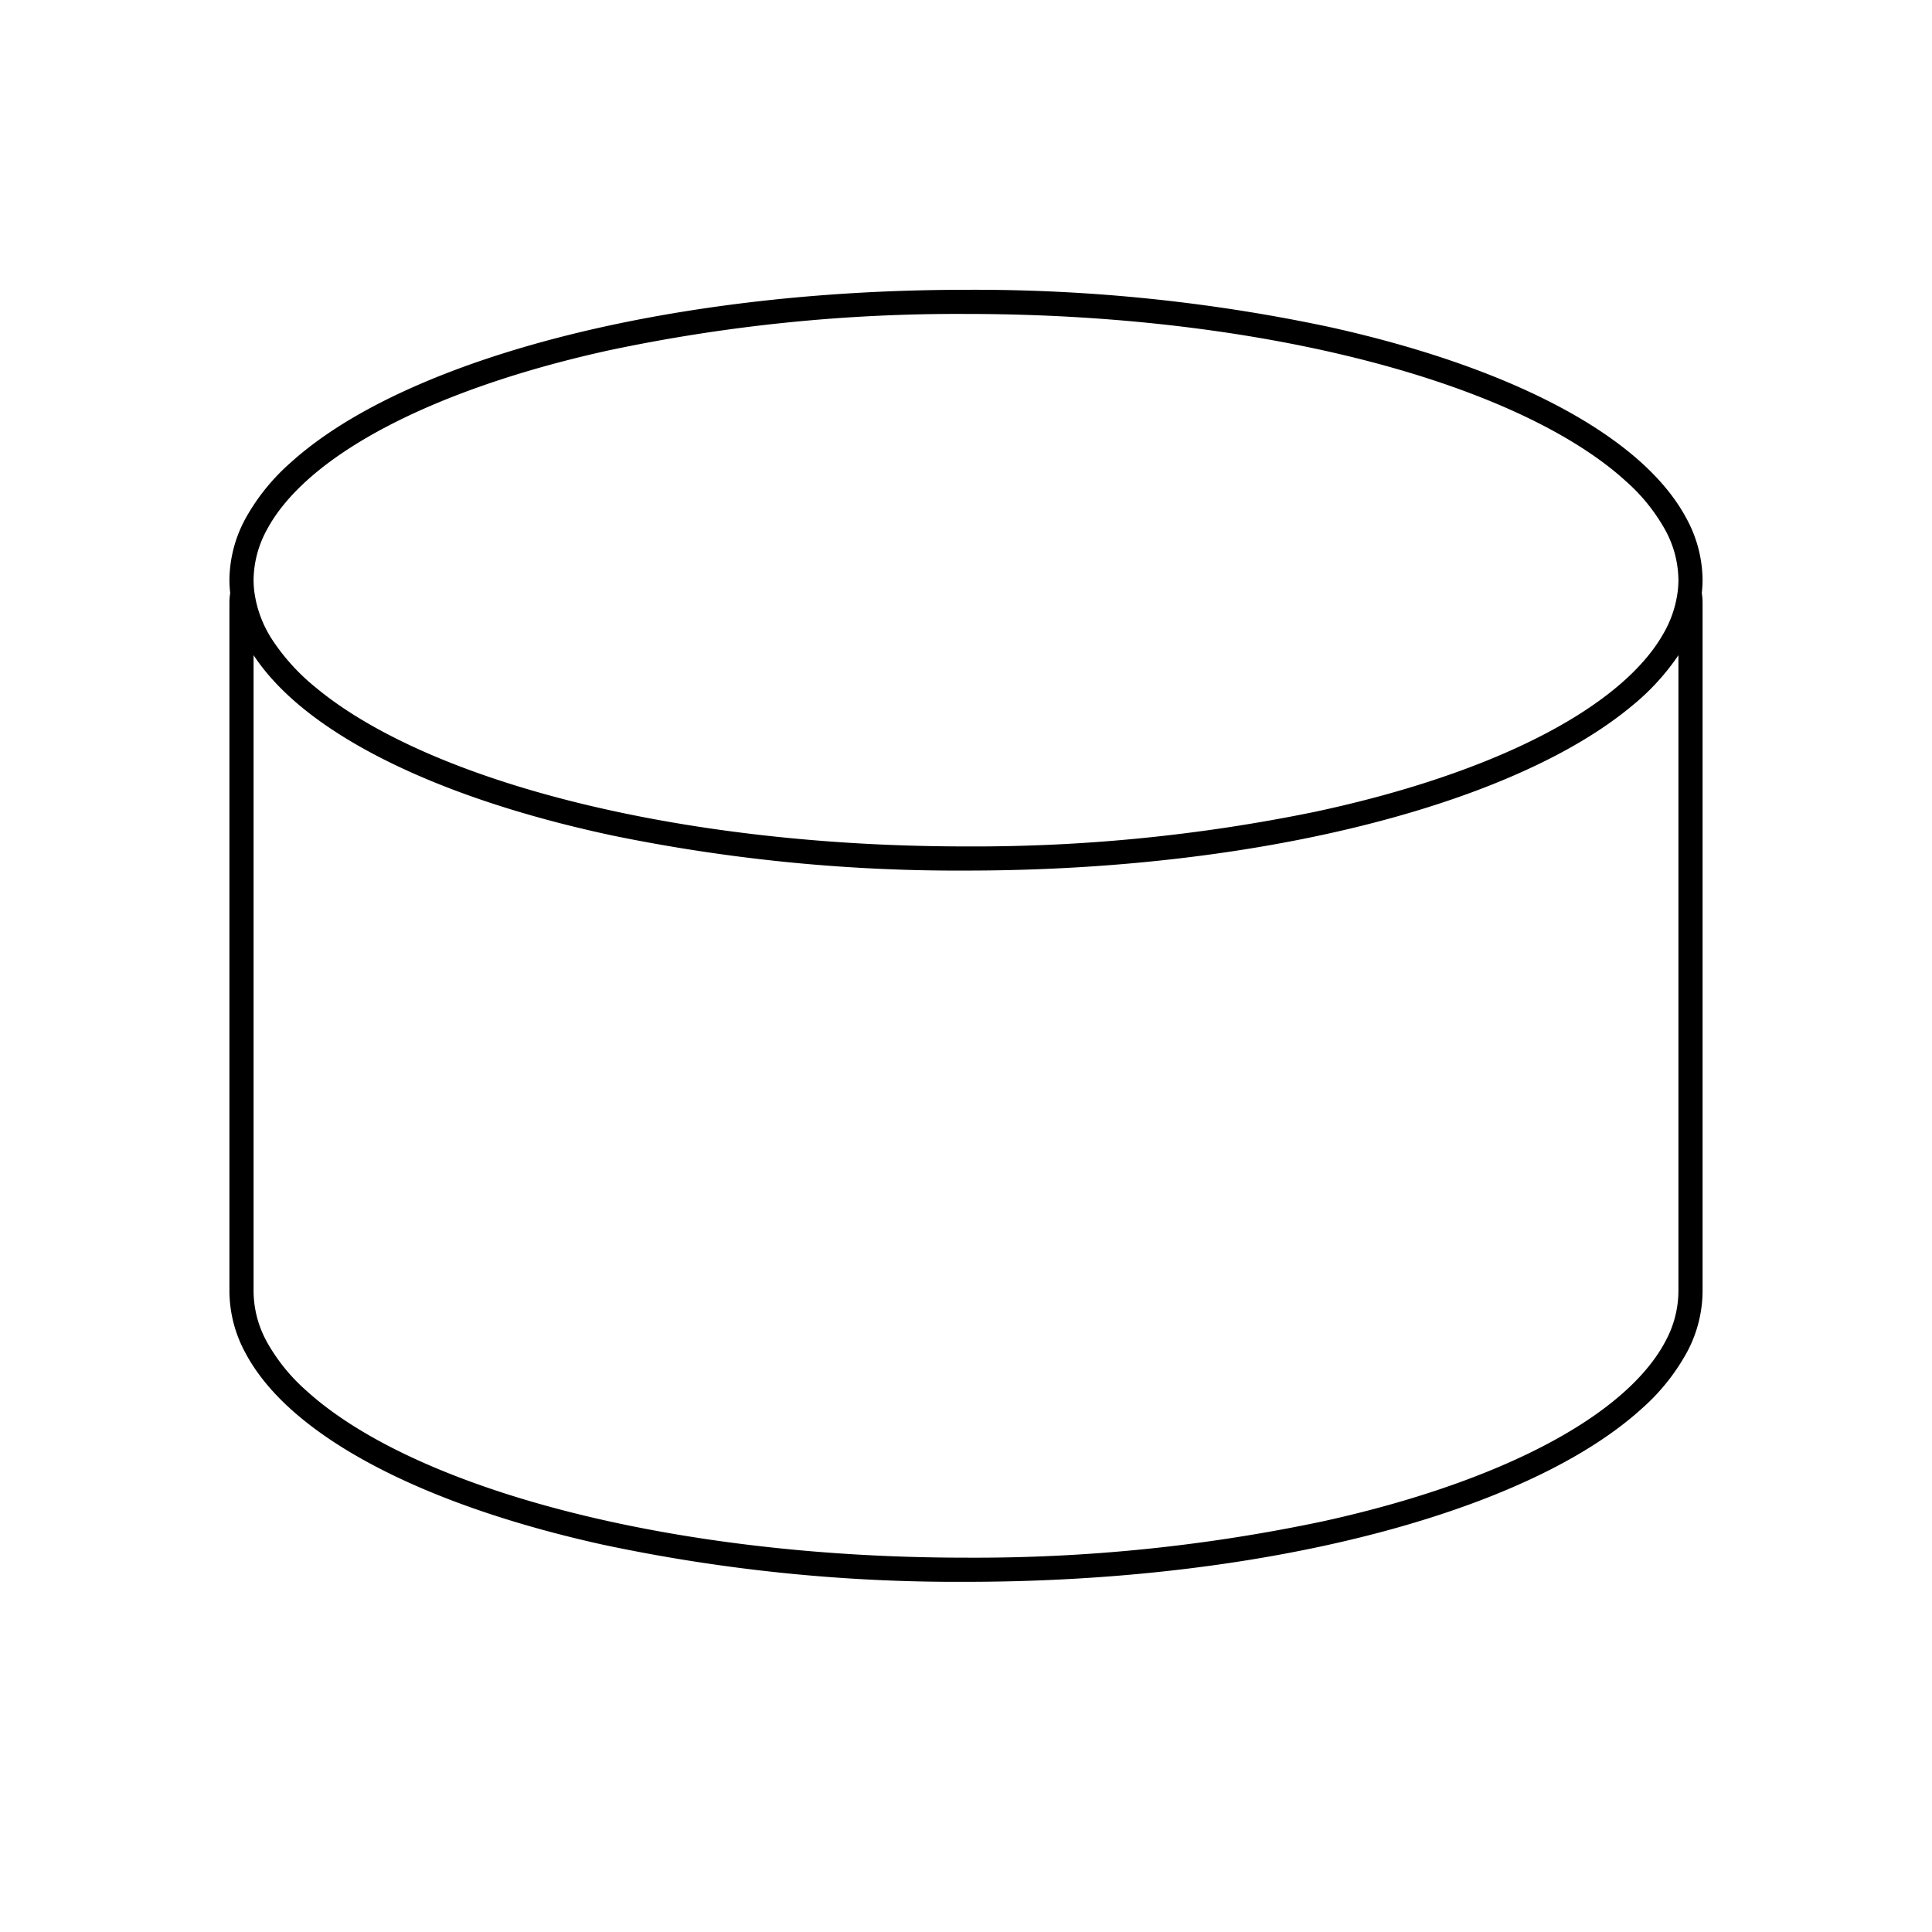<svg xmlns="http://www.w3.org/2000/svg" viewBox="0 0 320 320">
  <title>_.support.cylinder</title>
  <g id="console">
    <path d="M279.327,85.867c-3.039-5.689-8.429-10.804-15.631-15.363-10.813-6.83-25.782-12.424-43.534-16.349A282.416,282.416,0,0,0,160,48c-33.348.004-63.541,5.178-85.57,13.635C63.414,65.871,54.428,70.92,48.085,76.674a34.601,34.601,0,0,0-7.413,9.193A21.609,21.609,0,0,0,38,96.098a19.302,19.302,0,0,0,.131,2.13A9.789,9.789,0,0,0,38,99.726V213.902a21.609,21.609,0,0,0,2.673,10.23c3.039,5.689,8.428,10.804,15.631,15.363,10.813,6.83,25.782,12.424,43.534,16.349A282.421,282.421,0,0,0,160,262c33.348-.005,63.541-5.178,85.57-13.635,11.016-4.236,20.001-9.285,26.344-15.039a34.601,34.601,0,0,0,7.413-9.193A21.612,21.612,0,0,0,282,213.902V99.726a9.787,9.787,0,0,0-.131-1.498,19.282,19.282,0,0,0,.131-2.13A21.612,21.612,0,0,0,279.327,85.867ZM44.203,87.748c2.556-4.814,7.41-9.552,14.238-13.863C68.675,67.409,83.273,61.906,100.7,58.06A278.465,278.465,0,0,1,160,52c32.926-.004,62.733,5.141,84.135,13.369,10.7,4.106,19.288,8.99,25.09,14.266a30.641,30.641,0,0,1,6.572,8.113A17.603,17.603,0,0,1,278,96.098a15.962,15.962,0,0,1-.129,1.932,18.598,18.598,0,0,1-2.448,7.069q-.288.5-.608 1c-2.983,4.656-8.117,9.198-15.067,13.314-10.42,6.183-24.873,11.405-41.956,15.049A280.051,280.051,0,0,1,160,140.195c-31.984.004-61.02-4.85-82.271-12.671-10.624-3.904-19.294-8.555-25.387-13.615a34.803,34.803,0,0,1-7.157-7.812,19.157,19.157,0,0,1-3.055-8.066A15.977,15.977,0,0,1,42,96.098,17.6,17.6,0,0,1,44.203,87.748ZM275.797,222.252c-2.556,4.814-7.41,9.552-14.238,13.863-10.233,6.476-24.832,11.979-42.259,15.825A278.462,278.462,0,0,1,160,258c-32.926.004-62.733-5.141-84.136-13.369-10.7-4.106-19.288-8.99-25.09-14.266a30.643,30.643,0,0,1-6.572-8.113A17.601,17.601,0,0,1,42,213.902V108.517c3.486,5.293,9.027,10.07,16.211,14.335,10.959,6.493,25.766,11.803,43.161,15.521A284.02,284.02,0,0,0,160,144.195c32.393-.004,61.807-4.887,83.651-12.916,10.924-4.021,19.963-8.822,26.561-14.29A39.073,39.073,0,0,0,278,108.526V213.902A17.6,17.6,0,0,1,275.797,222.252Z" class="fill"/>
  </g>
</svg>
